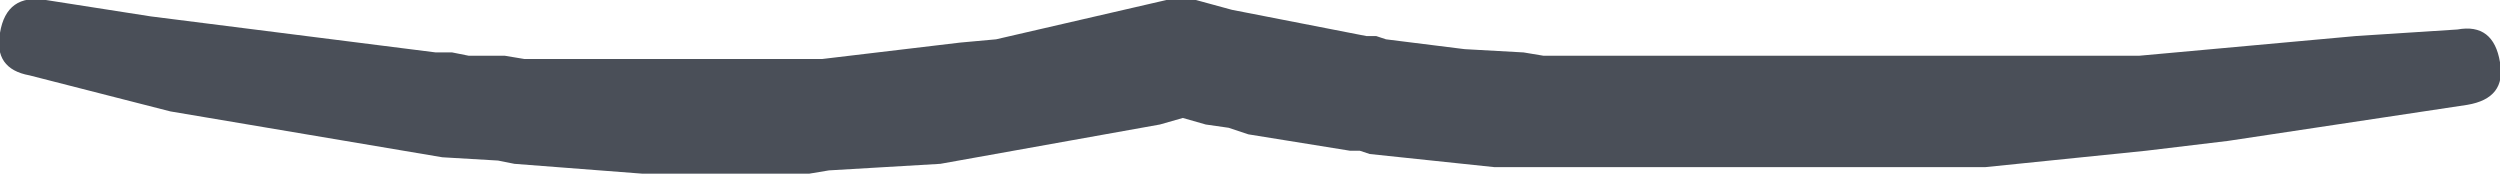 <?xml version="1.0" encoding="UTF-8" standalone="no"?>
<svg xmlns:xlink="http://www.w3.org/1999/xlink" height="2.65px" width="38.15px" xmlns="http://www.w3.org/2000/svg">
  <g transform="matrix(1.0, 0.0, 0.0, 1.0, -7.8, -4.9)">
    <path d="M45.3 5.35 Q45.85 5.25 45.95 5.85 46.05 6.4 45.45 6.5 L41.8 7.05 40.55 7.2 38.1 7.45 30.9 7.45 30.6 7.45 28.7 7.25 28.55 7.2 28.4 7.2 26.85 6.95 26.55 6.85 26.2 6.8 25.85 6.7 25.5 6.8 22.15 7.4 20.45 7.5 20.15 7.55 17.6 7.55 15.65 7.4 15.4 7.35 14.55 7.3 10.4 6.6 8.25 6.05 Q7.7 5.95 7.8 5.4 7.9 4.8 8.5 4.9 L10.1 5.15 14.45 5.7 14.7 5.7 14.95 5.75 15.5 5.75 15.8 5.8 20.35 5.8 22.45 5.55 23.0 5.5 25.6 4.9 26.05 4.9 26.6 5.05 28.65 5.45 28.8 5.45 28.95 5.5 30.15 5.65 31.05 5.7 31.35 5.75 40.45 5.75 43.75 5.45 45.3 5.35" fill="#4a4f58" fill-rule="evenodd" stroke="none"/>
  </g>
</svg>
